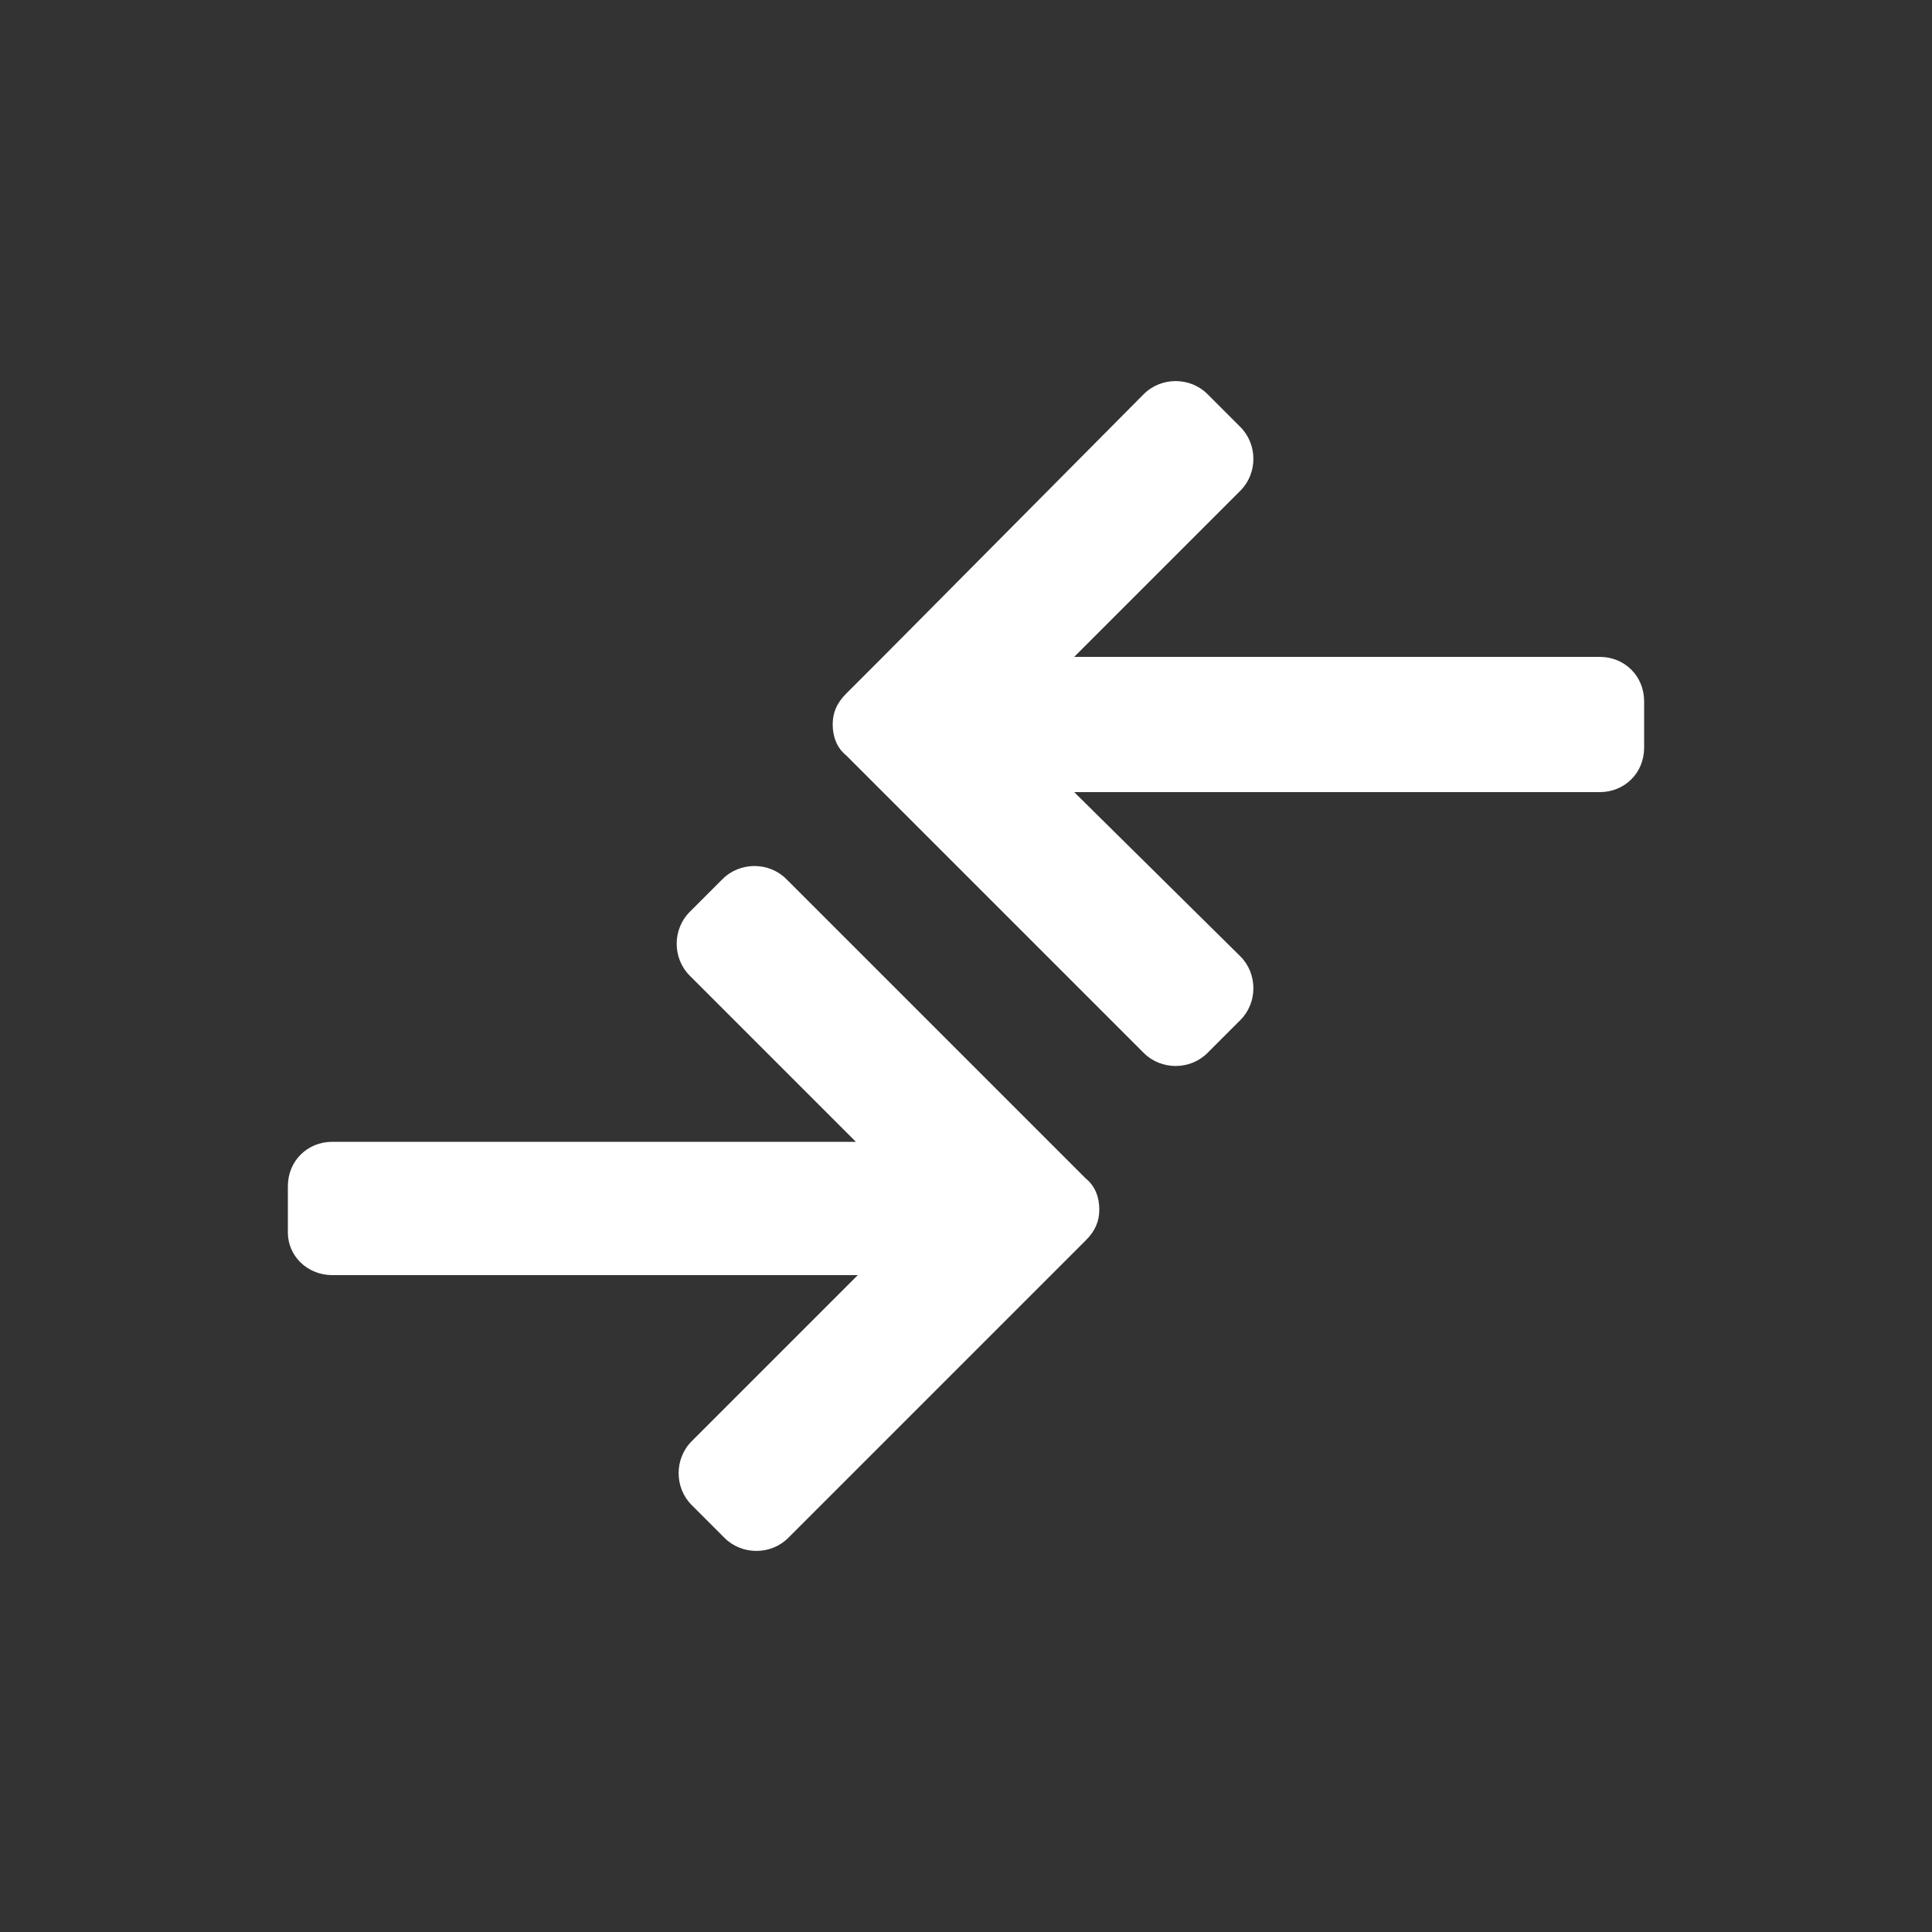 <?xml version="1.0" encoding="utf-8"?>
<!-- Generator: Adobe Illustrator 24.1.0, SVG Export Plug-In . SVG Version: 6.00 Build 0)  -->
<svg version="1.1" id="Layer_1" xmlns="http://www.w3.org/2000/svg" xmlns:xlink="http://www.w3.org/1999/xlink" x="0px" y="0px"
	 viewBox="0 0 100 100" style="enable-background:new 0 0 100 100;" xml:space="preserve">
<rect x="0" y="0" width="100" height="100" fill="#333333" stroke="none"/>
<style type="text/css">
	.st0{fill:#FFFFFF;}
</style>
<path class="st0" d="M82.8,34H55.6l8.6-8.6c0.9-0.9,0.9-2.4,0-3.3l-1.7-1.7c-0.9-0.9-2.4-0.9-3.3,0L45.6,34.1c0,0-0.1,0.1-0.1,0.1
	l-1.7,1.7c-0.5,0.5-0.7,1-0.7,1.6c0,0.6,0.2,1.2,0.7,1.6l1.7,1.7c0,0,0.1,0.1,0.1,0.1l13.6,13.6c0.9,0.9,2.4,0.9,3.3,0l1.7-1.7
	c0.9-0.9,0.9-2.4,0-3.3L55.6,41h27.2c1.3,0,2.3-1,2.3-2.3v-2.4C85.1,35,84.1,34,82.8,34z"/>
<path class="st0" d="M17.2,66h27.2l-8.6,8.6c-0.9,0.9-0.9,2.4,0,3.3l1.7,1.7c0.9,0.9,2.4,0.9,3.3,0l13.6-13.6c0,0,0.1-0.1,0.1-0.1
	l1.7-1.7c0.5-0.5,0.7-1,0.7-1.6c0-0.6-0.2-1.2-0.7-1.6l-1.7-1.7c0,0-0.1-0.1-0.1-0.1L40.7,45.5c-0.9-0.9-2.4-0.9-3.3,0l-1.7,1.7
	c-0.9,0.9-0.9,2.4,0,3.3l8.6,8.6H17.2c-1.3,0-2.3,1-2.3,2.3v2.4C14.9,65,15.9,66,17.2,66z"/>
</svg>
